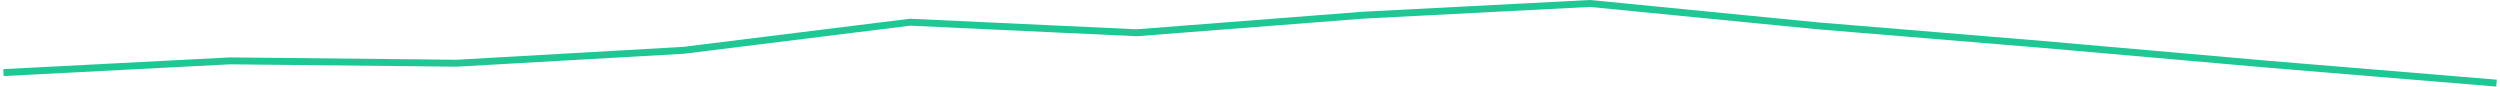 <svg preserveAspectRatio="none" width="100%" height="100%" overflow="visible" style="display: block;" viewBox="0 0 722 25" fill="none" xmlns="http://www.w3.org/2000/svg">
<path id="Graph" d="M1 20.96L66.454 17.577L131.909 18.254L197.364 14.533L262.818 6.413L328.273 9.458L393.727 4.383L459.182 1L524.636 7.428L590.091 12.841L655.545 18.592L721 24.005" stroke="#1EC794" stroke-width="2"/>
</svg>
